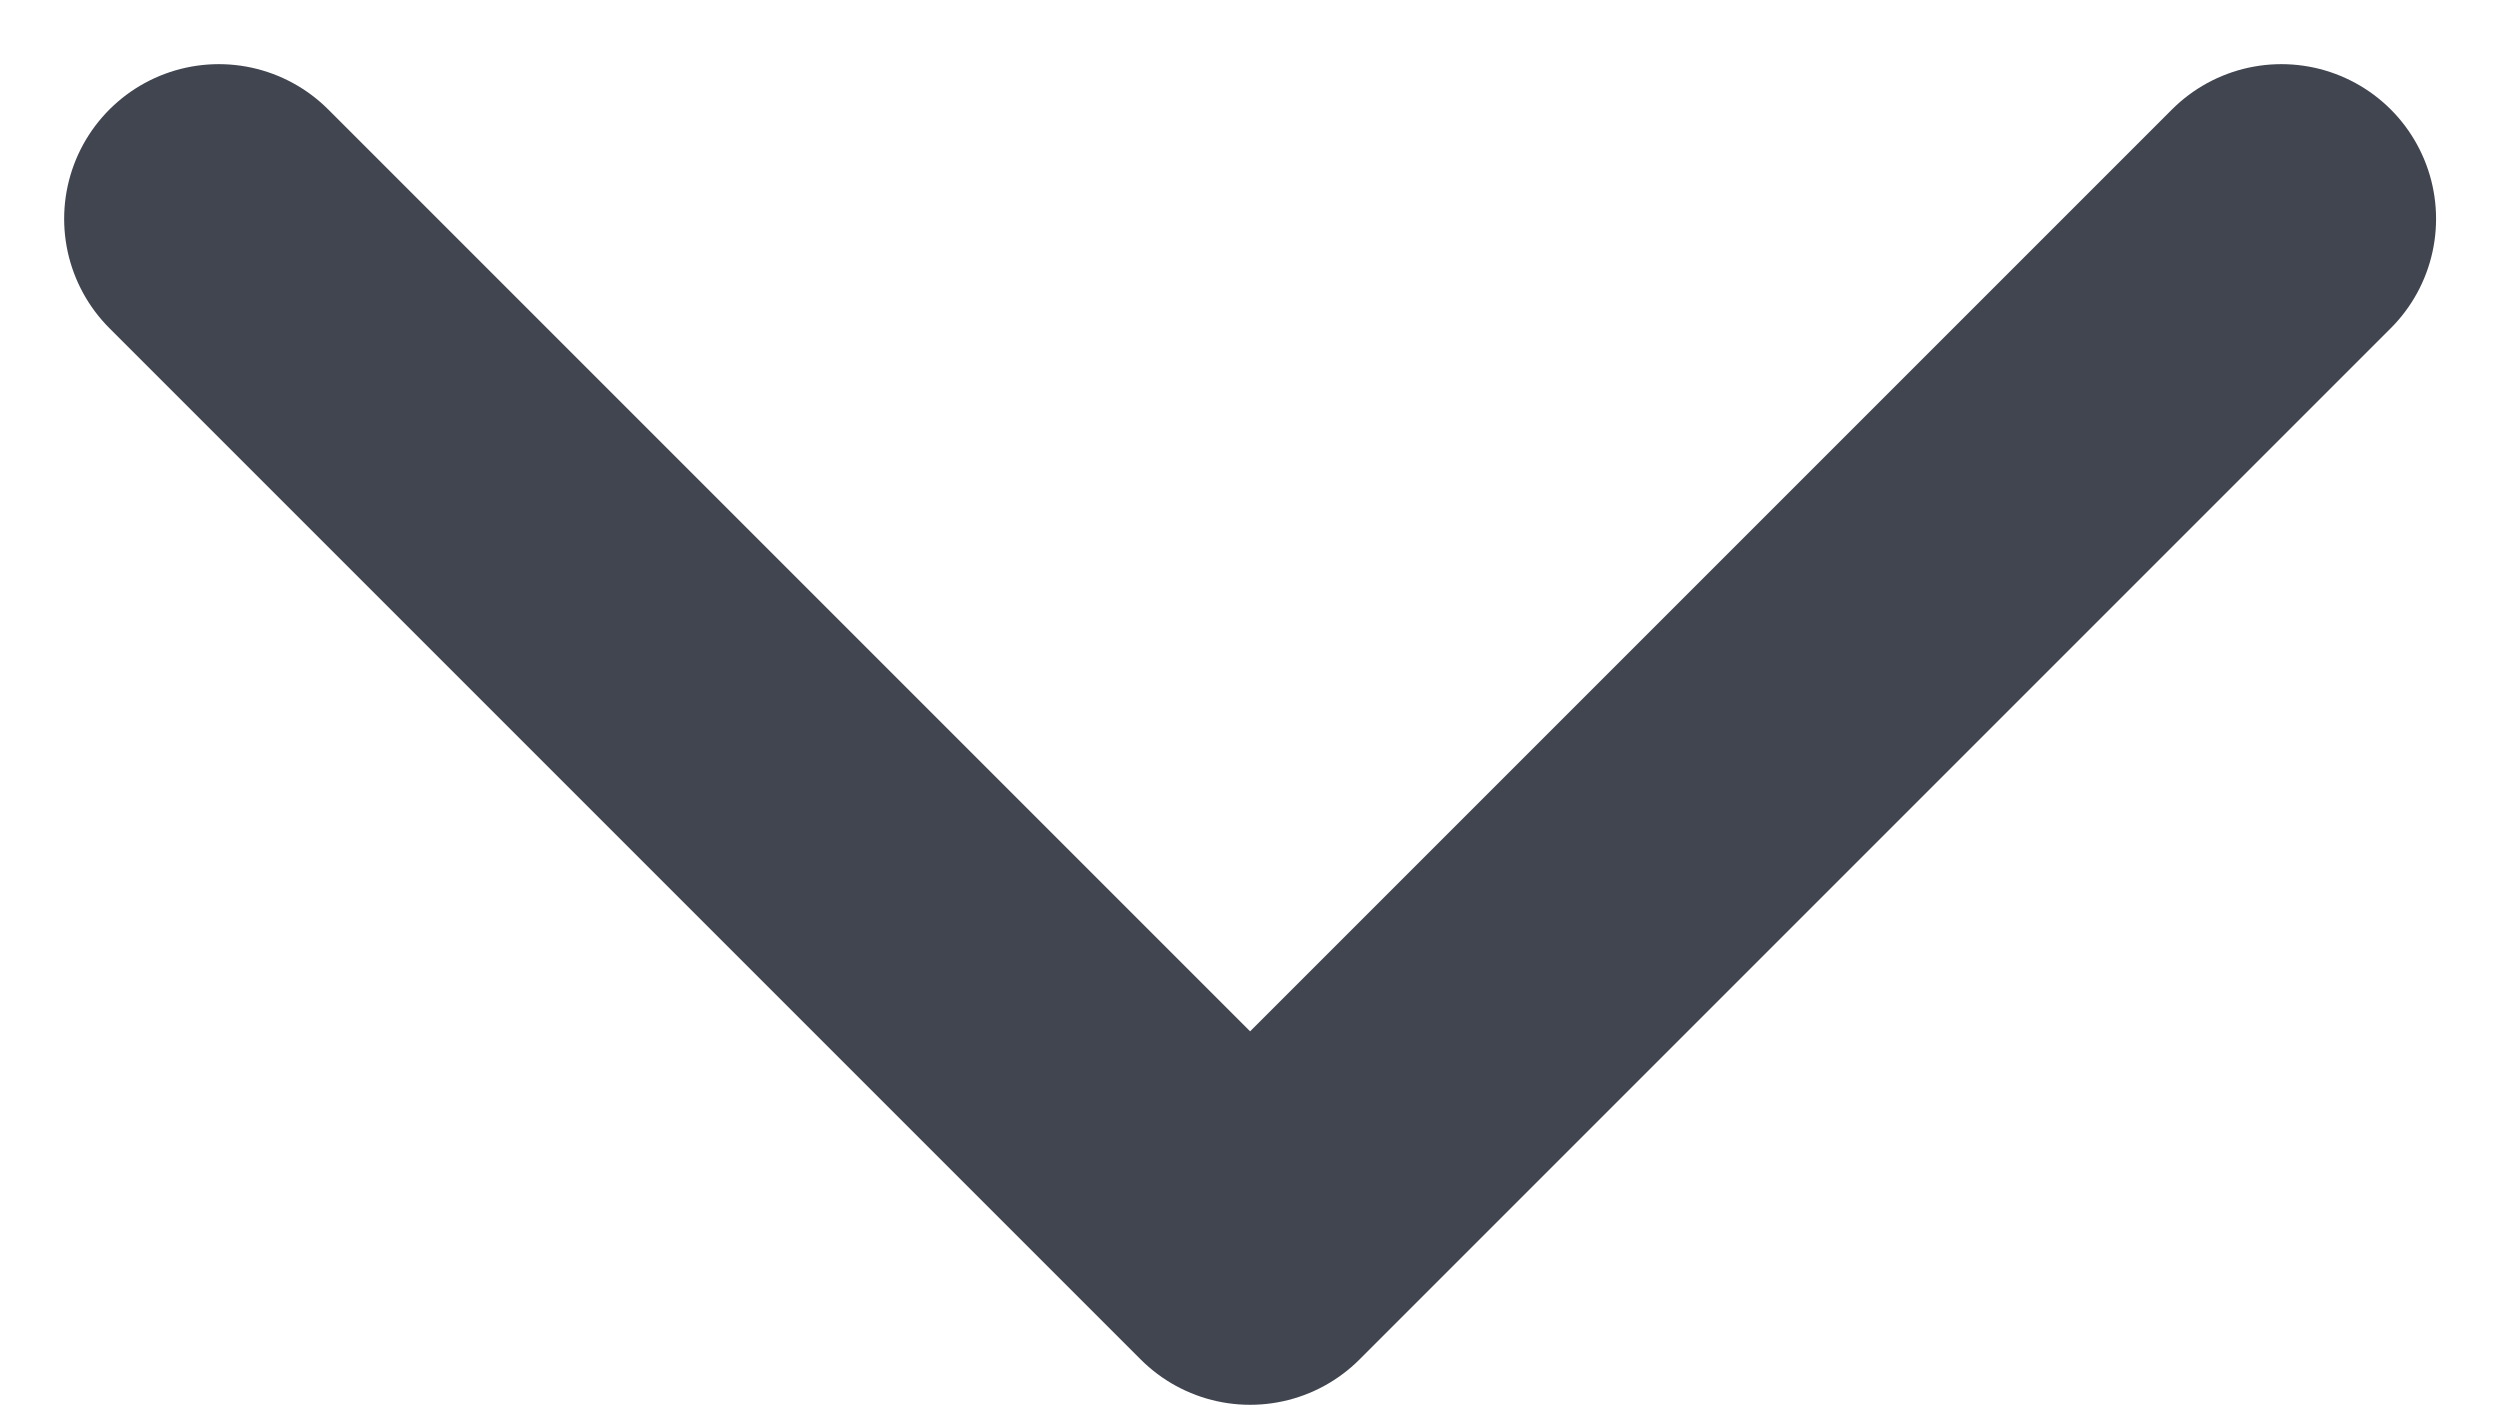 <svg xmlns="http://www.w3.org/2000/svg" width="12.121" height="6.811" viewBox="0 0 12.121 6.811">
    <path fill="none" stroke="#414550" stroke-linecap="round" stroke-linejoin="round" stroke-width="1.5px" d="M7242.691-6789.687l5 5 5-5" transform="translate(-7241.63 6790.748)"/>
</svg>
